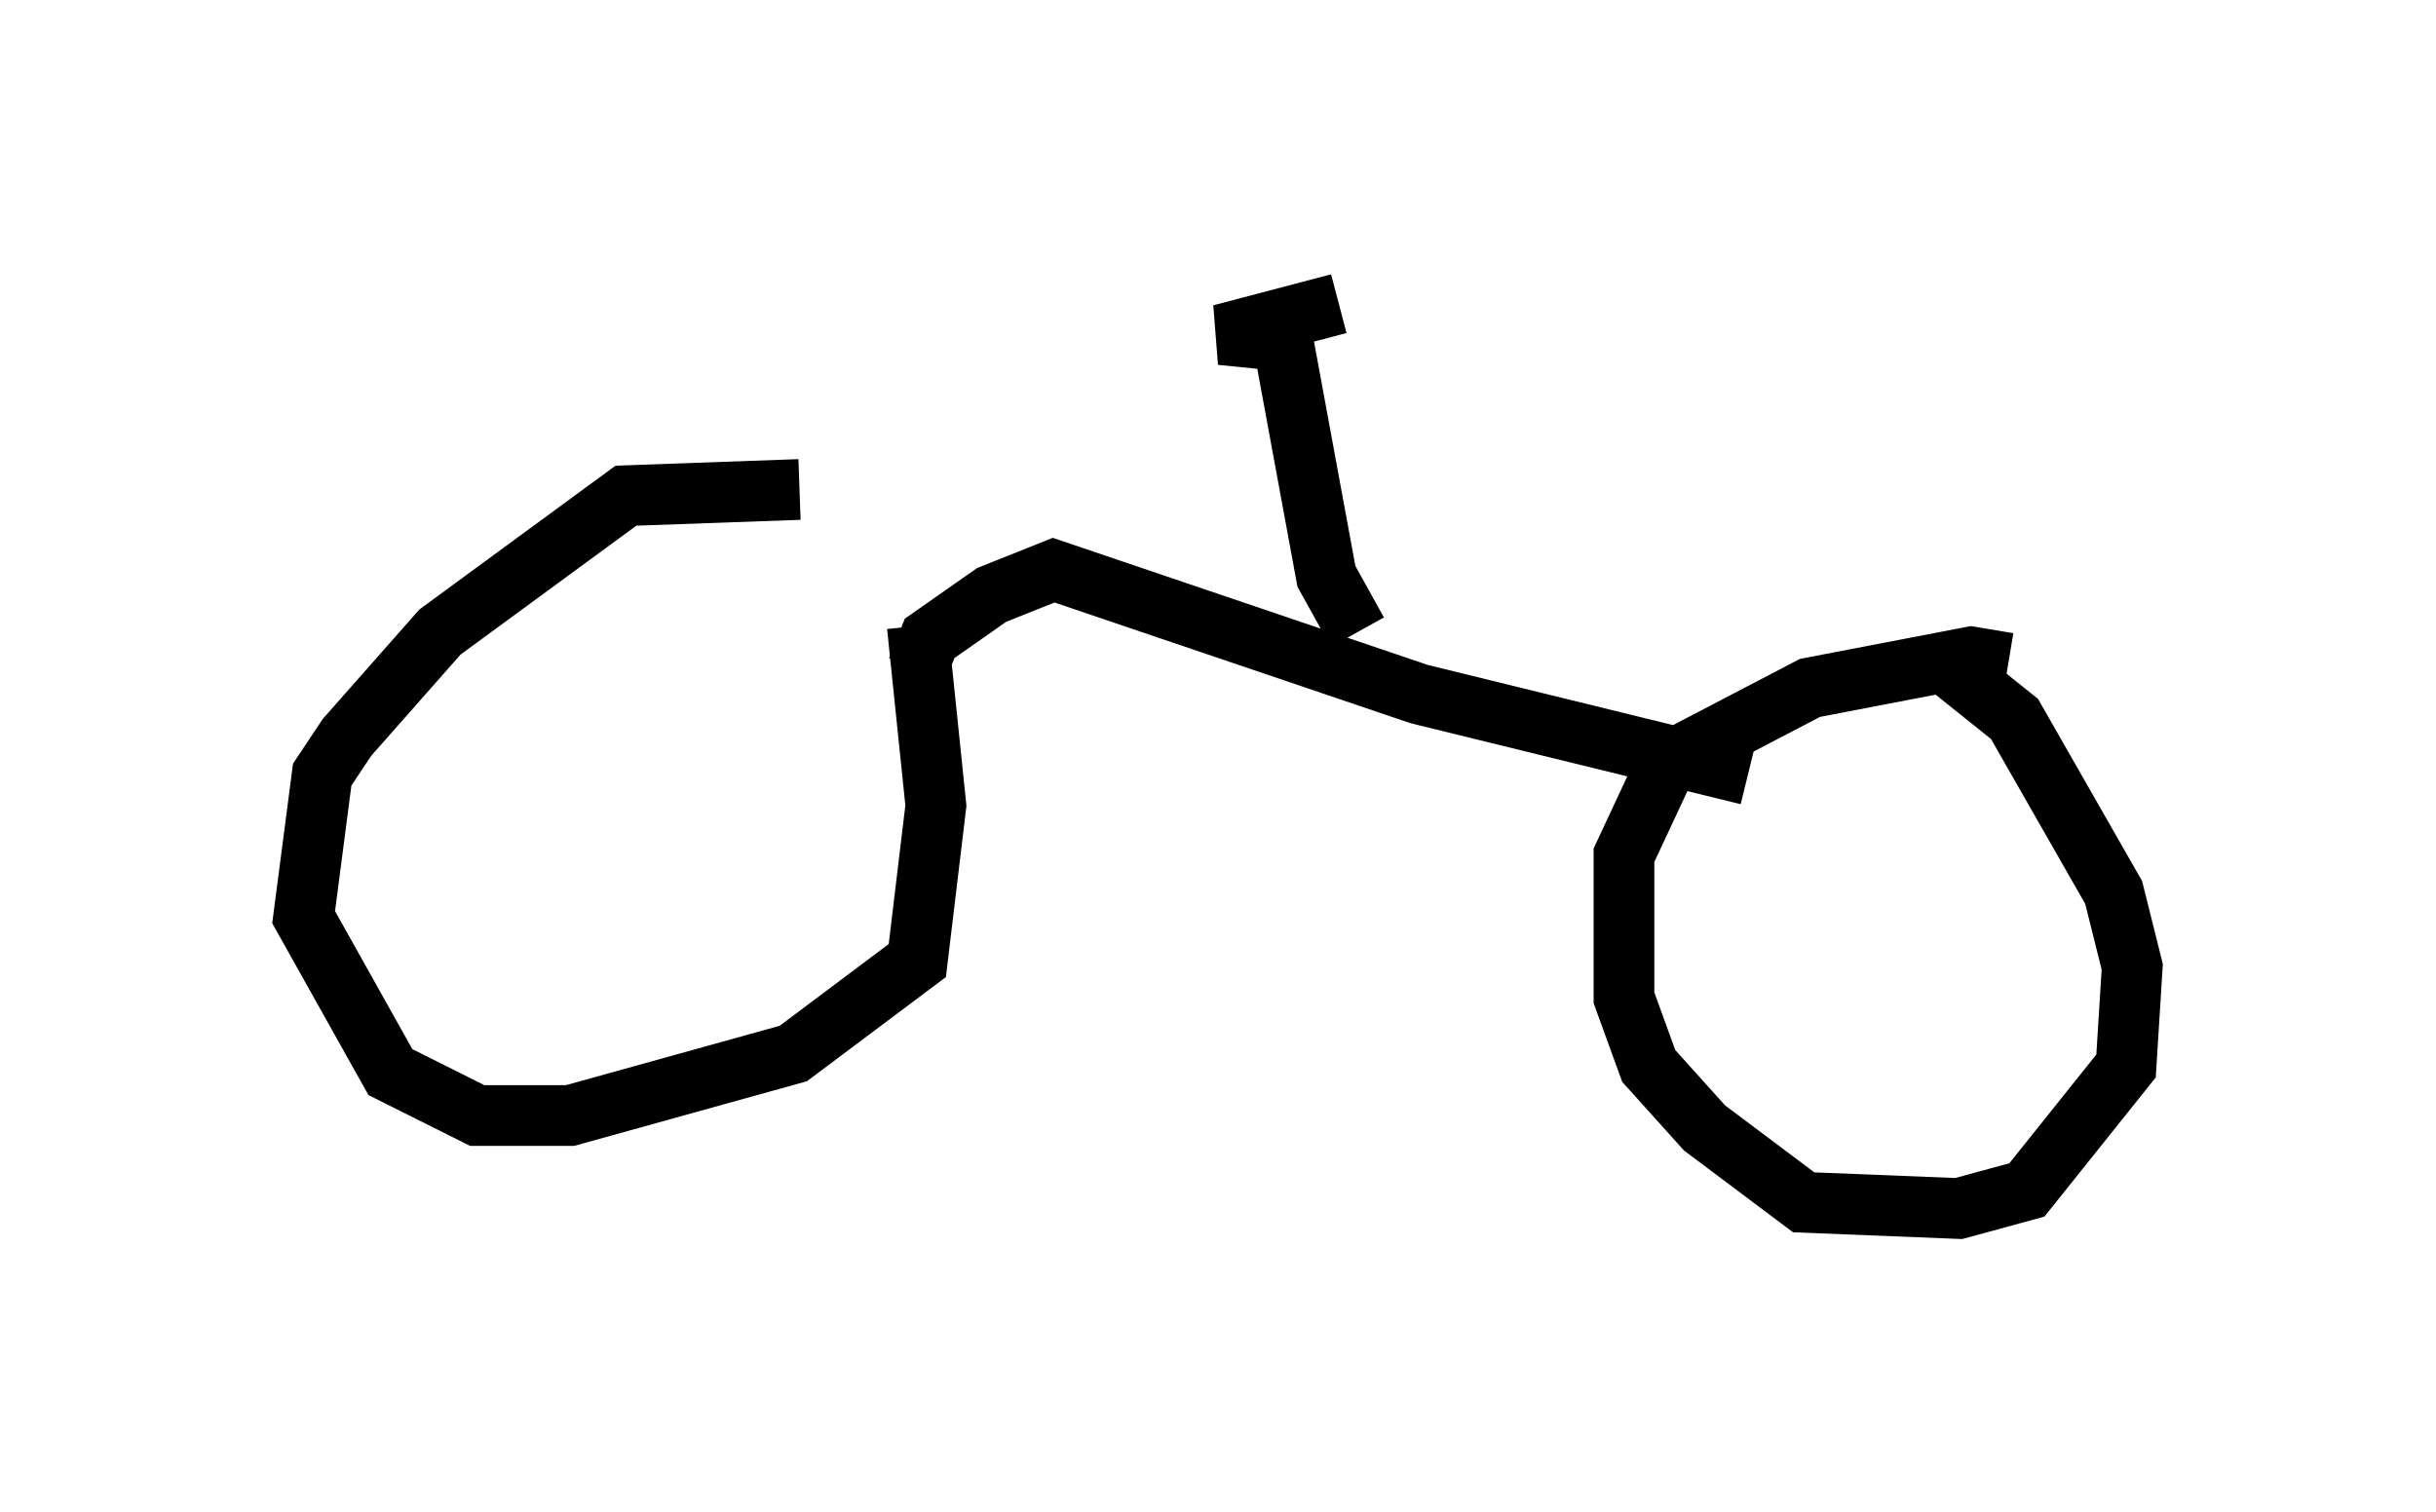 <?xml version="1.0" encoding="utf-8" ?>
<svg baseProfile="full" height="24.904" version="1.1" width="40.115" xmlns="http://www.w3.org/2000/svg" xmlns:ev="http://www.w3.org/2001/xml-events" xmlns:xlink="http://www.w3.org/1999/xlink"><defs /><rect fill="white" height="24.904" width="40.115" x="0" y="0" /><path d="M15.208, 8.981 m-2.042, -0.919 l-2.858, 0.102 -3.063, 2.246 l-1.531, 1.735 -0.408, 0.613 l-0.306, 2.348 1.429, 2.552 l1.429, 0.715 1.531, 0.0 l3.675, -1.021 2.042, -1.531 l0.306, -2.552 -0.306, -2.96 m17.967, 0.613 l-0.613, -0.102 -2.654, 0.51 l-2.348, 1.225 -0.715, 1.531 l0.0, 2.348 0.408, 1.123 l0.919, 1.021 1.633, 1.225 l2.552, 0.102 1.123, -0.306 l1.633, -2.042 0.102, -1.633 l-0.306, -1.225 -1.633, -2.858 l-1.021, -0.817 m-17.048, 0.0 l0.204, -0.51 1.021, -0.715 l1.021, -0.408 6.023, 2.042 l5.41, 1.327 m-6.431, -2.348 l-0.51, -0.919 -0.715, -3.879 l-1.021, -0.102 1.94, -0.51 " fill="none" stroke="black" stroke-width="1" /></svg>